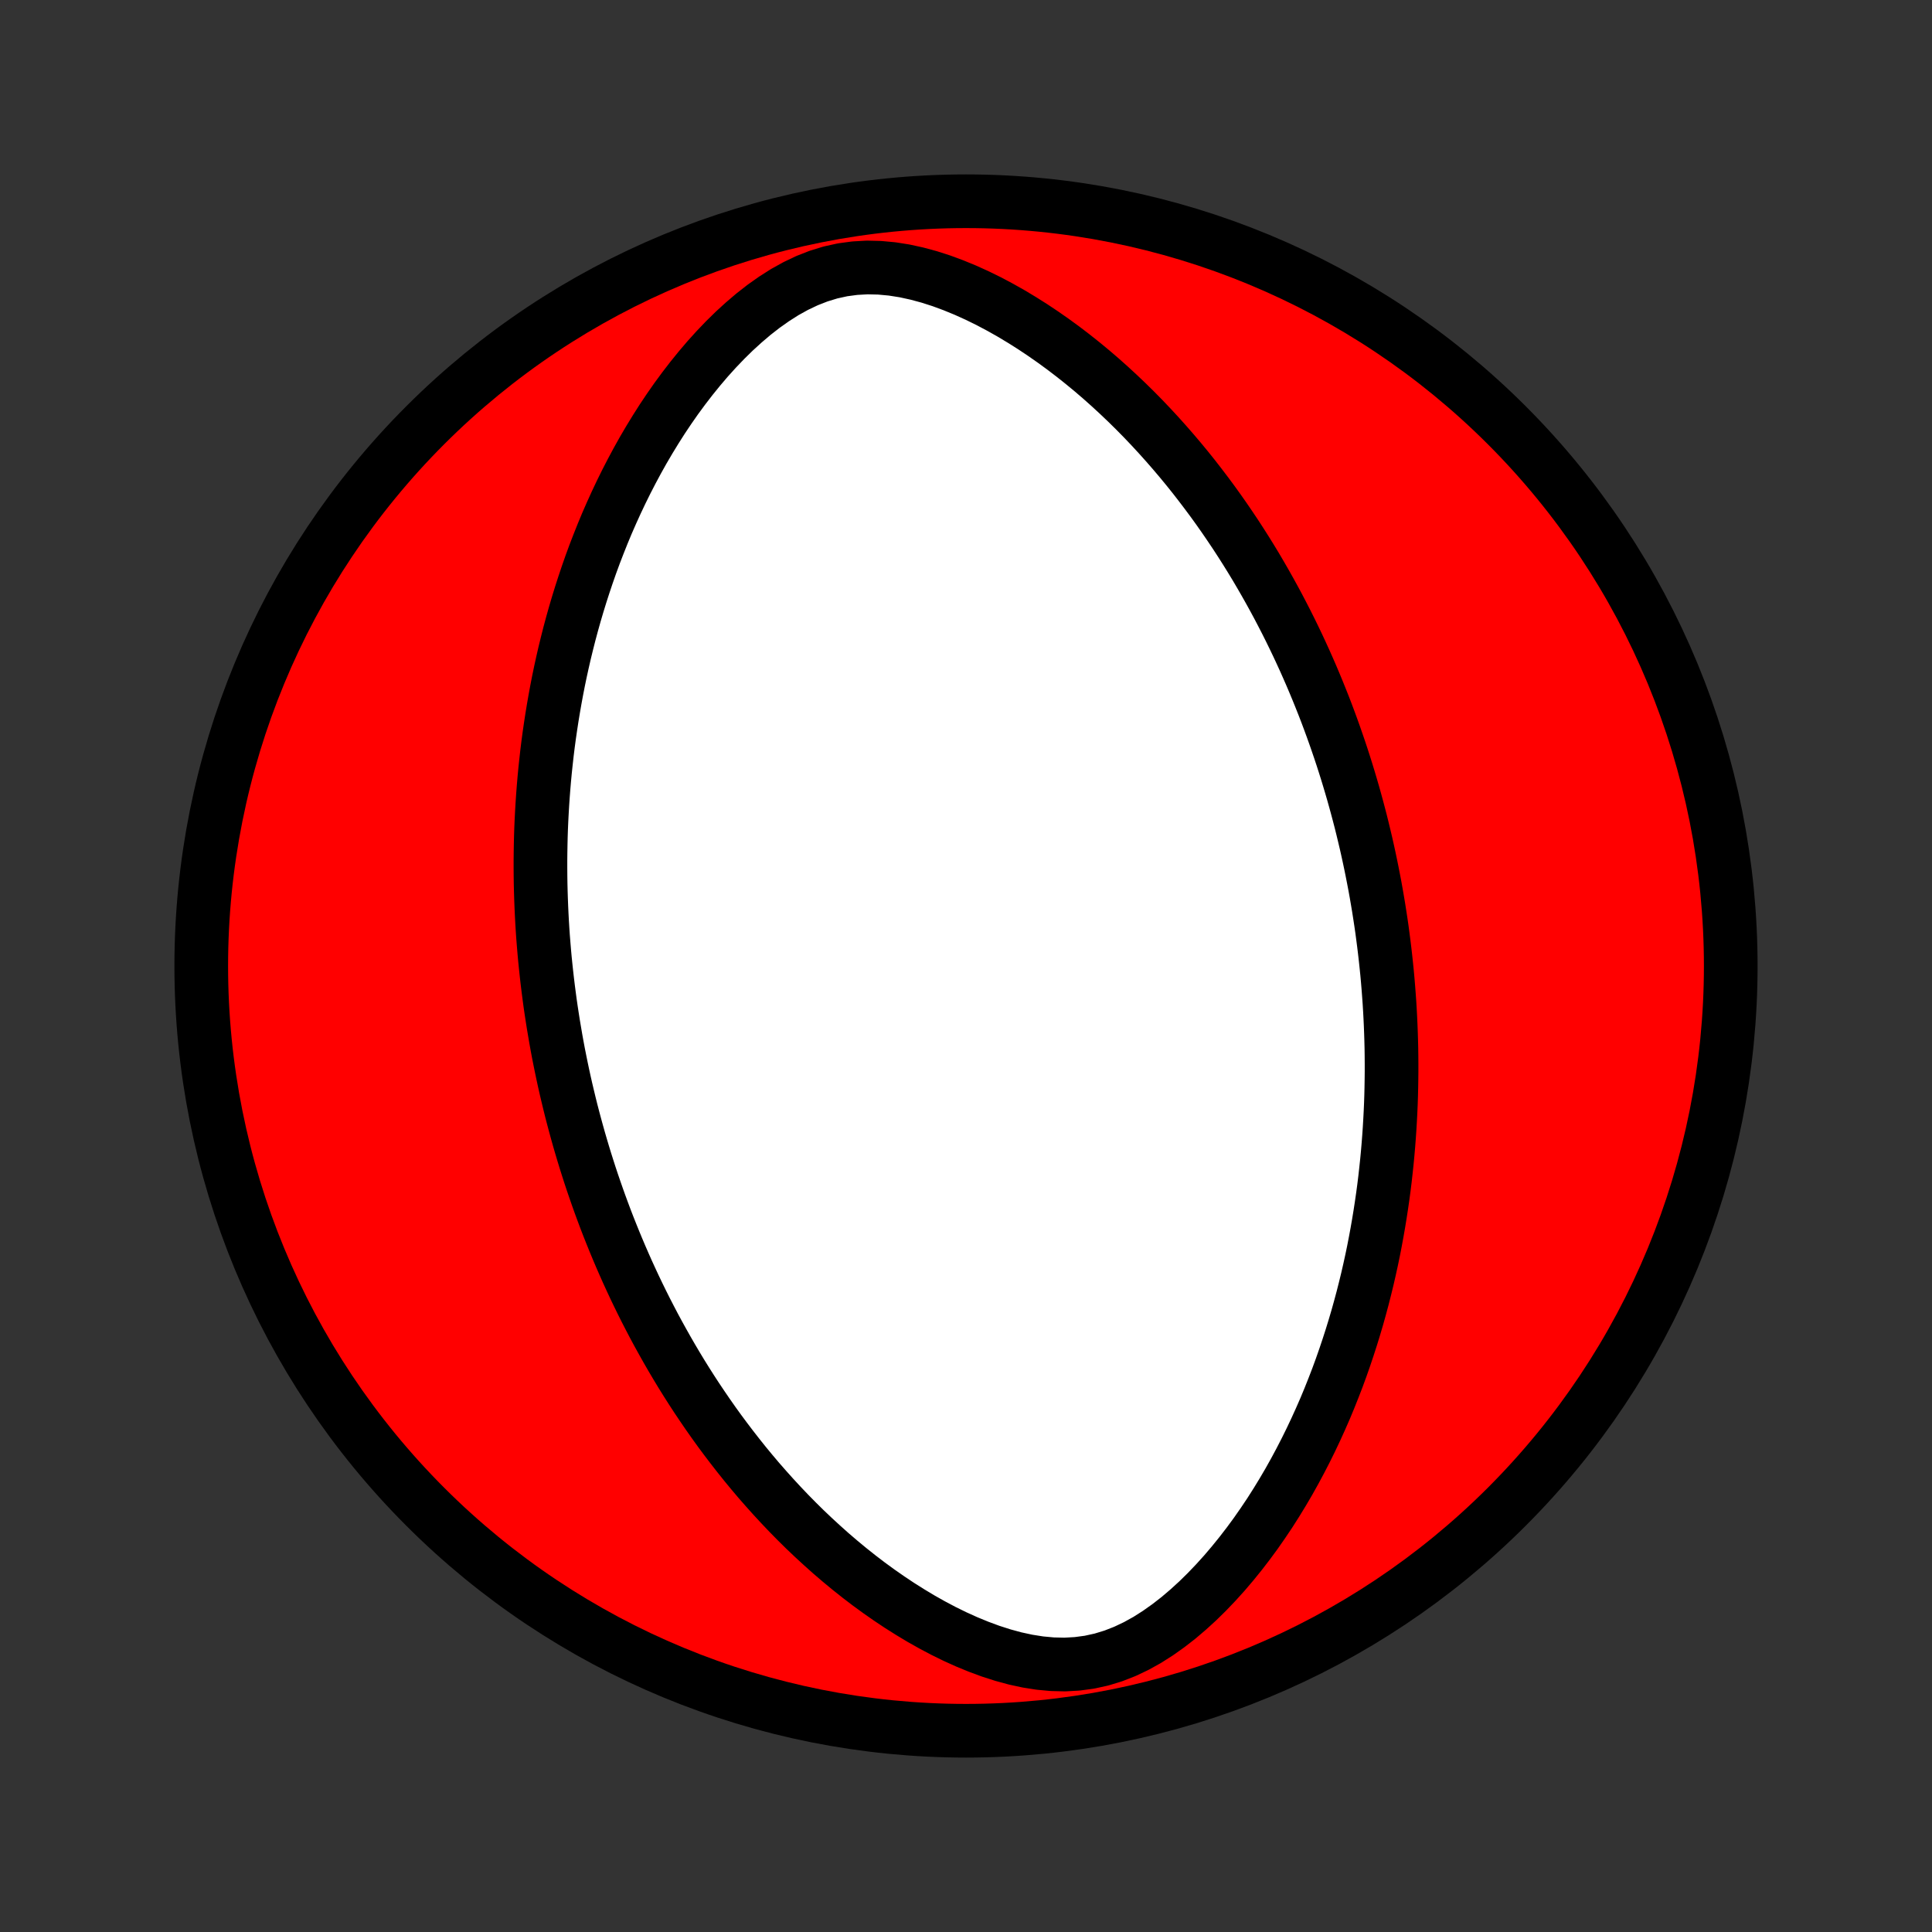 <?xml version="1.0" encoding="utf-8" standalone="no"?>
<!DOCTYPE svg PUBLIC "-//W3C//DTD SVG 1.1//EN"
  "http://www.w3.org/Graphics/SVG/1.1/DTD/svg11.dtd">
<!-- Created with matplotlib (http://matplotlib.org/) -->
<svg height="72pt" version="1.1" viewBox="0 0 72 72" width="72pt" xmlns="http://www.w3.org/2000/svg" xmlns:xlink="http://www.w3.org/1999/xlink">
 <rect x="0" y="0" width="72" height="72" fill="#333333" stroke="none"/>
 <defs>
  <style type="text/css">
*{stroke-linecap:butt;stroke-linejoin:round;}
  </style>
 </defs>
 <g id="figure_1">
  <g id="patch_1">
   <path d="
M0 72
L72 72
L72 0
L0 0
z
" style="fill:none;"/>
  </g>
  <g id="axes_1">
   <g id="PatchCollection_1">
    <defs>
     <path d="
M36 -7.5
C43.558 -7.5 50.808 -10.503 56.153 -15.848
C61.497 -21.192 64.5 -28.442 64.5 -36
C64.5 -43.558 61.497 -50.808 56.153 -56.153
C50.808 -61.497 43.558 -64.5 36 -64.5
C28.442 -64.5 21.192 -61.497 15.848 -56.153
C10.503 -50.808 7.5 -43.558 7.5 -36
C7.5 -28.442 10.503 -21.192 15.848 -15.848
C21.192 -10.503 28.442 -7.5 36 -7.5
z
" id="C0_0_a811fe30f3"/>
     <path d="
M20.713 -33.289
L20.761 -33.023
L20.811 -32.756
L20.864 -32.49
L20.918 -32.224
L20.974 -31.958
L21.032 -31.692
L21.092 -31.427
L21.155 -31.161
L21.219 -30.895
L21.285 -30.628
L21.354 -30.362
L21.425 -30.095
L21.498 -29.828
L21.573 -29.56
L21.651 -29.292
L21.731 -29.023
L21.813 -28.754
L21.898 -28.485
L21.985 -28.214
L22.075 -27.943
L22.168 -27.671
L22.263 -27.398
L22.361 -27.124
L22.462 -26.849
L22.565 -26.574
L22.672 -26.297
L22.782 -26.02
L22.895 -25.741
L23.011 -25.461
L23.13 -25.18
L23.253 -24.898
L23.379 -24.614
L23.509 -24.33
L23.642 -24.044
L23.78 -23.756
L23.921 -23.468
L24.066 -23.178
L24.216 -22.887
L24.369 -22.594
L24.527 -22.301
L24.69 -22.006
L24.857 -21.709
L25.029 -21.411
L25.205 -21.113
L25.387 -20.812
L25.574 -20.511
L25.766 -20.209
L25.964 -19.905
L26.168 -19.601
L26.377 -19.295
L26.592 -18.989
L26.813 -18.682
L27.041 -18.375
L27.275 -18.067
L27.515 -17.759
L27.762 -17.45
L28.016 -17.142
L28.277 -16.833
L28.546 -16.526
L28.822 -16.218
L29.105 -15.912
L29.395 -15.607
L29.694 -15.303
L30 -15.001
L30.315 -14.702
L30.638 -14.405
L30.968 -14.11
L31.308 -13.819
L31.655 -13.532
L32.011 -13.249
L32.375 -12.971
L32.748 -12.699
L33.129 -12.433
L33.519 -12.173
L33.917 -11.922
L34.323 -11.678
L34.737 -11.445
L35.158 -11.222
L35.588 -11.011
L36.024 -10.814
L36.467 -10.632
L36.916 -10.466
L37.37 -10.32
L37.829 -10.195
L38.291 -10.095
L38.755 -10.022
L39.22 -9.979
L39.684 -9.968
L40.145 -9.994
L40.6 -10.055
L41.05 -10.154
L41.491 -10.289
L41.923 -10.458
L42.344 -10.658
L42.755 -10.886
L43.154 -11.14
L43.542 -11.415
L43.919 -11.708
L44.283 -12.018
L44.637 -12.341
L44.979 -12.677
L45.309 -13.022
L45.629 -13.376
L45.937 -13.738
L46.235 -14.106
L46.522 -14.479
L46.799 -14.856
L47.065 -15.238
L47.322 -15.621
L47.568 -16.008
L47.805 -16.396
L48.033 -16.785
L48.251 -17.175
L48.46 -17.565
L48.661 -17.955
L48.853 -18.344
L49.037 -18.733
L49.213 -19.121
L49.382 -19.507
L49.542 -19.892
L49.695 -20.276
L49.842 -20.657
L49.981 -21.036
L50.113 -21.413
L50.239 -21.788
L50.359 -22.16
L50.473 -22.53
L50.581 -22.896
L50.683 -23.261
L50.78 -23.622
L50.871 -23.981
L50.958 -24.337
L51.039 -24.69
L51.116 -25.04
L51.188 -25.387
L51.255 -25.732
L51.318 -26.073
L51.377 -26.412
L51.432 -26.747
L51.483 -27.08
L51.531 -27.41
L51.575 -27.738
L51.615 -28.063
L51.651 -28.385
L51.685 -28.704
L51.715 -29.021
L51.742 -29.336
L51.766 -29.648
L51.787 -29.957
L51.805 -30.264
L51.821 -30.569
L51.834 -30.872
L51.844 -31.173
L51.851 -31.471
L51.856 -31.767
L51.859 -32.062
L51.859 -32.355
L51.857 -32.645
L51.853 -32.934
L51.846 -33.221
L51.837 -33.507
L51.826 -33.791
L51.813 -34.074
L51.798 -34.355
L51.781 -34.635
L51.761 -34.913
L51.74 -35.19
L51.717 -35.466
L51.692 -35.741
L51.664 -36.015
L51.635 -36.288
L51.604 -36.56
L51.571 -36.831
L51.536 -37.101
L51.5 -37.371
L51.461 -37.64
L51.42 -37.908
L51.378 -38.176
L51.333 -38.444
L51.287 -38.711
L51.239 -38.977
L51.188 -39.244
L51.136 -39.51
L51.082 -39.776
L51.026 -40.042
L50.968 -40.307
L50.908 -40.573
L50.845 -40.839
L50.781 -41.105
L50.715 -41.372
L50.646 -41.638
L50.575 -41.905
L50.502 -42.172
L50.427 -42.44
L50.349 -42.708
L50.269 -42.977
L50.187 -43.246
L50.102 -43.516
L50.015 -43.786
L49.925 -44.057
L49.832 -44.329
L49.737 -44.602
L49.639 -44.876
L49.538 -45.151
L49.435 -45.426
L49.328 -45.703
L49.218 -45.98
L49.105 -46.259
L48.989 -46.539
L48.87 -46.82
L48.747 -47.102
L48.621 -47.386
L48.491 -47.67
L48.358 -47.956
L48.22 -48.244
L48.079 -48.532
L47.934 -48.822
L47.784 -49.113
L47.631 -49.406
L47.473 -49.699
L47.31 -49.995
L47.143 -50.291
L46.971 -50.589
L46.795 -50.888
L46.613 -51.188
L46.426 -51.489
L46.234 -51.791
L46.036 -52.095
L45.832 -52.399
L45.623 -52.705
L45.408 -53.011
L45.187 -53.318
L44.959 -53.625
L44.725 -53.933
L44.485 -54.242
L44.238 -54.55
L43.984 -54.858
L43.722 -55.167
L43.454 -55.474
L43.178 -55.782
L42.895 -56.088
L42.605 -56.393
L42.306 -56.697
L41.999 -56.999
L41.685 -57.298
L41.362 -57.596
L41.032 -57.89
L40.693 -58.181
L40.345 -58.468
L39.989 -58.751
L39.625 -59.029
L39.252 -59.301
L38.871 -59.567
L38.481 -59.827
L38.083 -60.078
L37.677 -60.322
L37.263 -60.555
L36.842 -60.778
L36.412 -60.989
L35.976 -61.186
L35.533 -61.368
L35.084 -61.534
L34.63 -61.68
L34.171 -61.804
L33.709 -61.905
L33.245 -61.978
L32.78 -62.021
L32.316 -62.032
L31.855 -62.006
L31.4 -61.945
L30.95 -61.846
L30.509 -61.711
L30.077 -61.542
L29.656 -61.342
L29.245 -61.114
L28.846 -60.86
L28.458 -60.586
L28.081 -60.292
L27.717 -59.982
L27.363 -59.659
L27.021 -59.323
L26.691 -58.978
L26.371 -58.624
L26.063 -58.262
L25.765 -57.894
L25.478 -57.521
L25.201 -57.144
L24.935 -56.763
L24.678 -56.379
L24.432 -55.992
L24.195 -55.604
L23.967 -55.215
L23.749 -54.825
L23.54 -54.435
L23.339 -54.045
L23.147 -53.656
L22.963 -53.267
L22.787 -52.879
L22.618 -52.493
L22.458 -52.108
L22.305 -51.724
L22.158 -51.343
L22.019 -50.964
L21.887 -50.587
L21.761 -50.212
L21.641 -49.84
L21.527 -49.47
L21.419 -49.103
L21.317 -48.739
L21.22 -48.378
L21.129 -48.019
L21.042 -47.663
L20.961 -47.31
L20.884 -46.96
L20.812 -46.613
L20.745 -46.269
L20.682 -45.927
L20.623 -45.588
L20.568 -45.253
L20.517 -44.92
L20.469 -44.59
L20.425 -44.262
L20.385 -43.937
L20.349 -43.615
L20.315 -43.296
L20.285 -42.979
L20.258 -42.664
L20.234 -42.352
L20.213 -42.043
L20.195 -41.736
L20.179 -41.431
L20.166 -41.128
L20.156 -40.827
L20.149 -40.529
L20.144 -40.233
L20.141 -39.938
L20.141 -39.645
L20.143 -39.355
L20.147 -39.066
L20.154 -38.779
L20.163 -38.493
L20.174 -38.209
L20.187 -37.926
L20.202 -37.645
L20.219 -37.365
L20.238 -37.087
L20.26 -36.81
L20.283 -36.534
L20.308 -36.259
L20.336 -35.985
L20.365 -35.712
L20.396 -35.44
L20.429 -35.169
L20.464 -34.899
L20.5 -34.629
L20.539 -34.36
L20.58 -34.092
L20.622 -33.824
z
" id="C0_1_22eecbd9f2"/>
    </defs>
    <g clip-path="url(#p1bffca34e9)">
     <use style="fill:#ff0000;stroke:#000000;stroke-width:2.0;" x="0.0" xlink:href="#C0_0_a811fe30f3" y="72.0"/>
    </g>
    <g clip-path="url(#p1bffca34e9)">
     <use style="fill:#ffffff;stroke:#000000;stroke-width:2.0;" x="0.0" xlink:href="#C0_1_22eecbd9f2" y="72.0"/>
    </g>
   </g>
  </g>
 </g>
 <defs>
  <clipPath id="p1bffca34e9">
   <rect height="72.0" width="72.0" x="0.0" y="0.0"/>
  </clipPath>
 </defs>
</svg>
